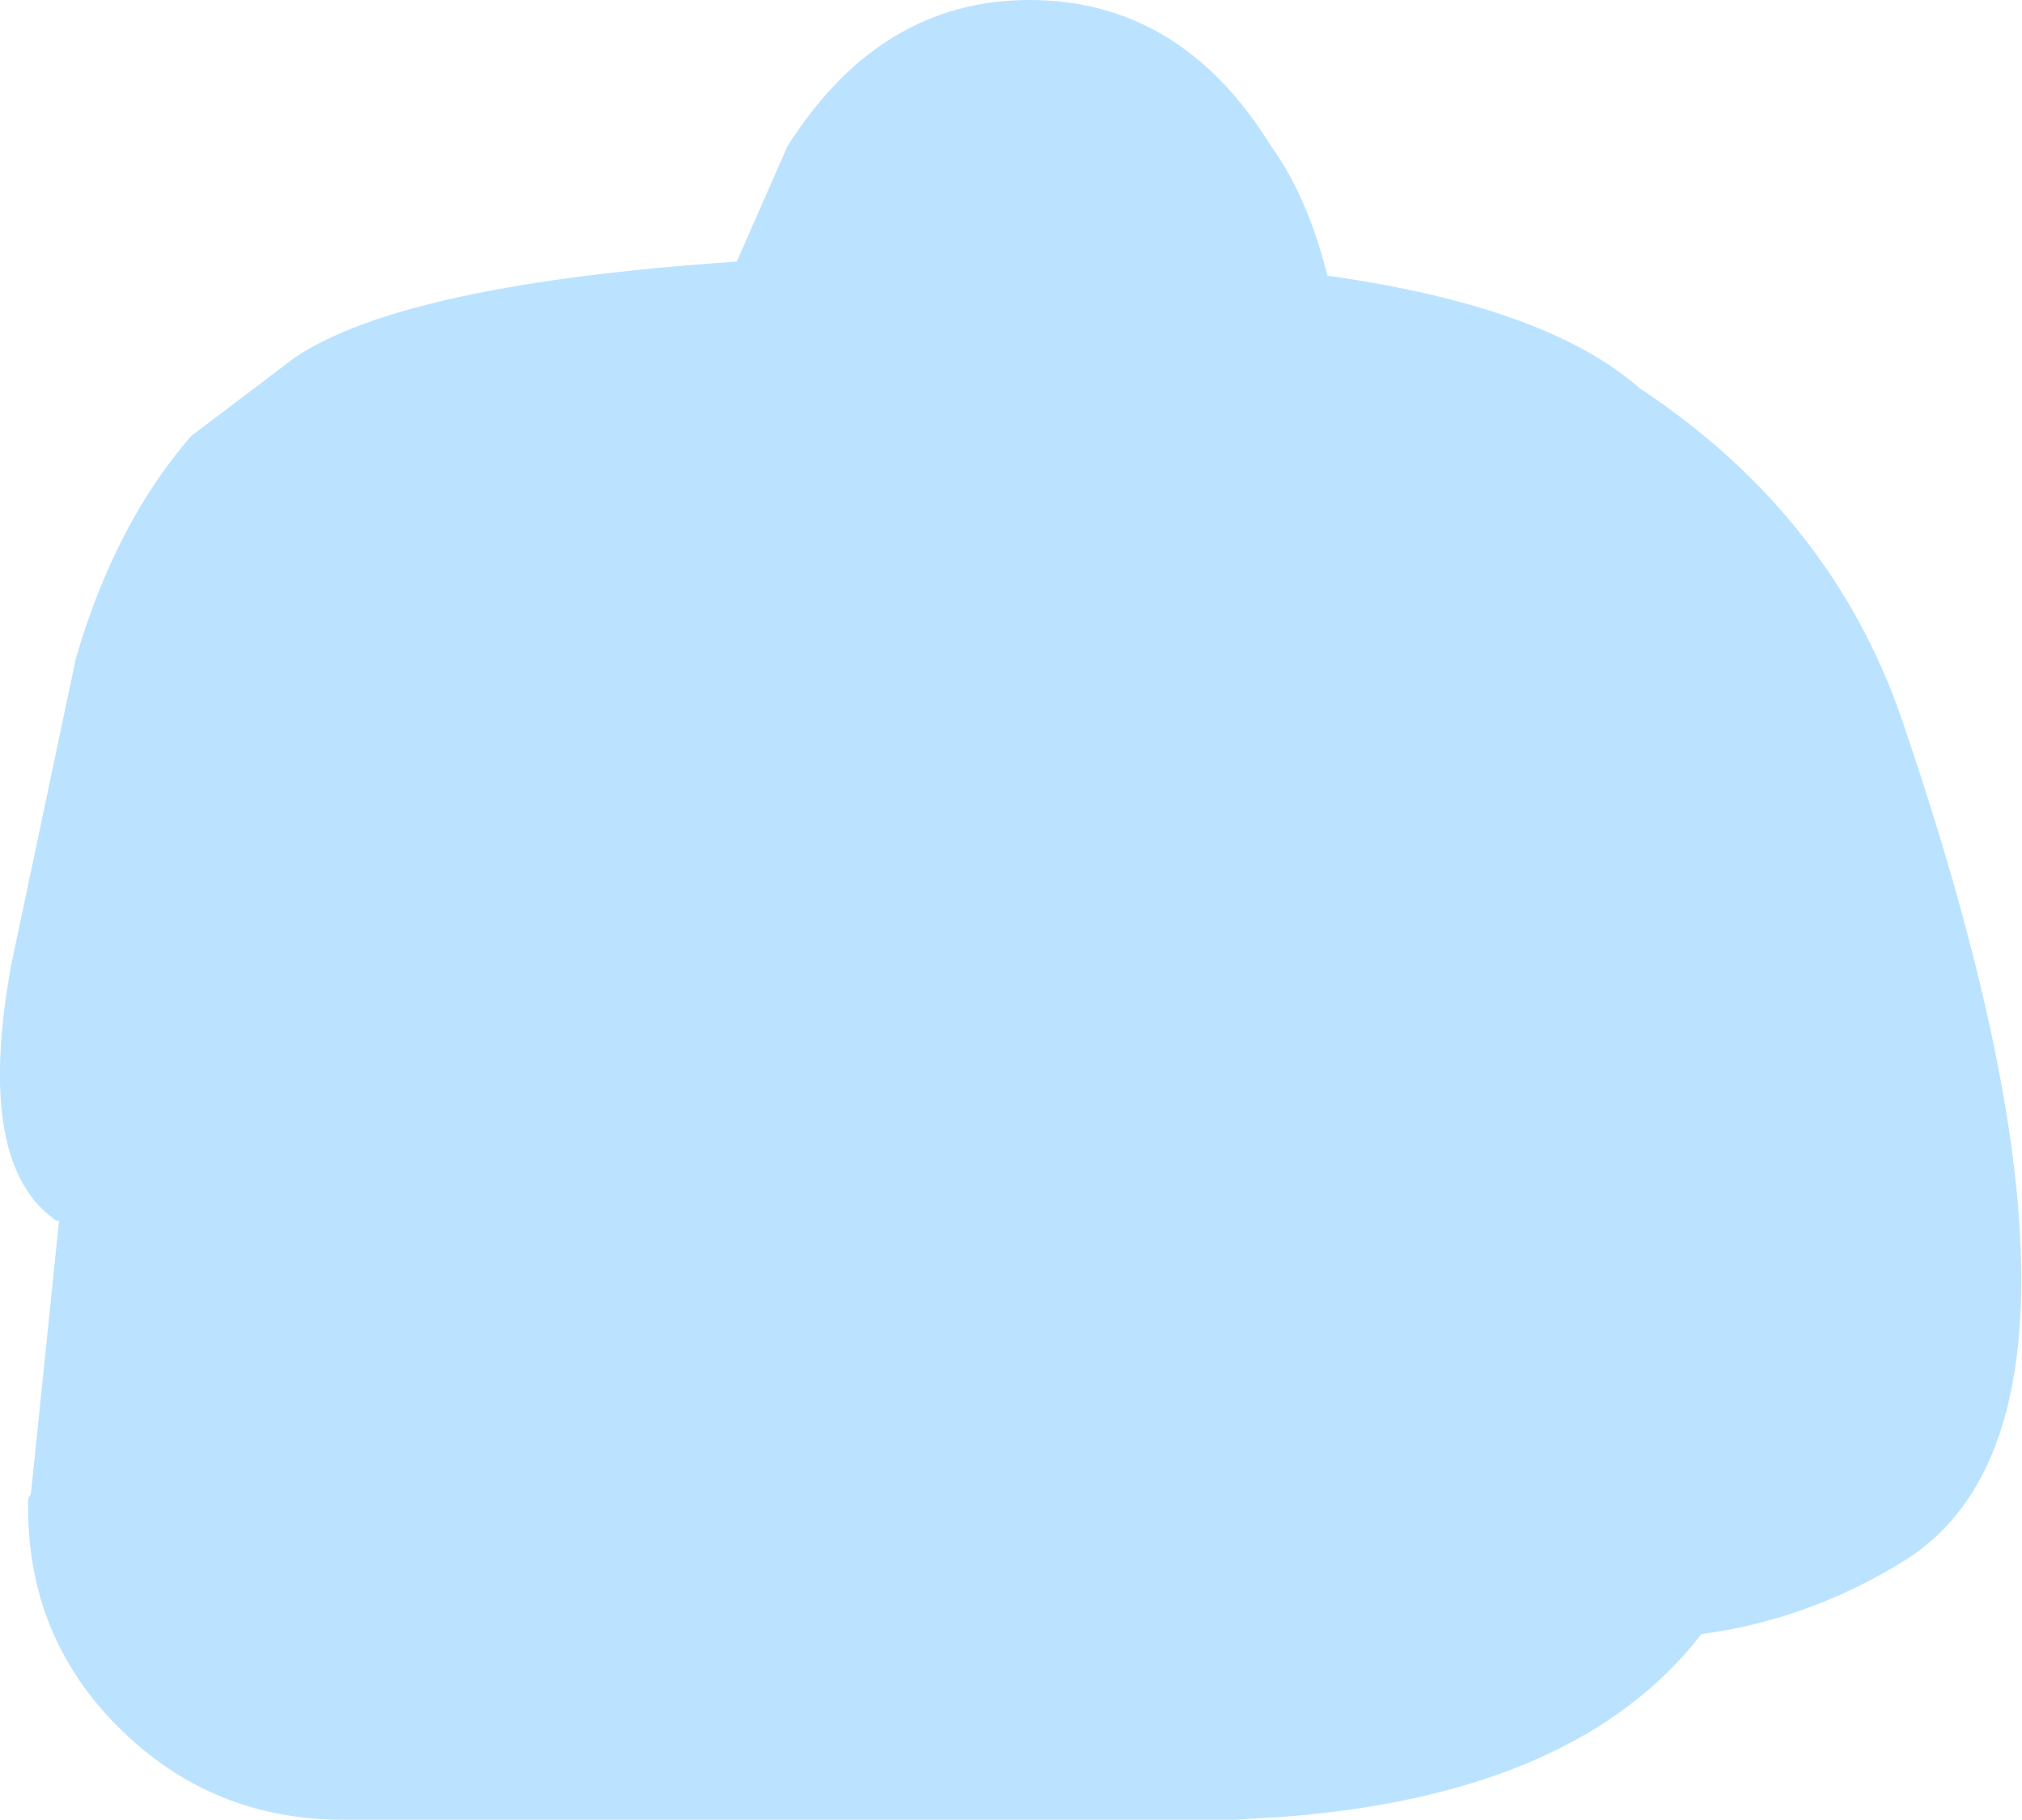 <?xml version="1.0" encoding="UTF-8" standalone="no"?>
<svg xmlns:ffdec="https://www.free-decompiler.com/flash" xmlns:xlink="http://www.w3.org/1999/xlink" ffdec:objectType="shape" height="32.35px" width="35.95px" xmlns="http://www.w3.org/2000/svg">
  <g transform="matrix(1.0, 0.0, 0.0, 1.0, 17.55, 16.7)">
    <path d="M0.75 -16.7 Q3.45 -16.7 5.05 -14.1 5.7 -13.2 6.05 -11.8 9.95 -11.25 11.6 -9.8 15.0 -7.55 16.25 -3.95 20.5 8.45 16.3 11.05 14.6 12.1 12.7 12.35 10.5 15.2 5.25 15.6 L4.4 15.65 -11.45 15.65 Q-13.8 15.65 -15.45 14.0 -17.05 12.4 -17.05 10.1 L-17.05 9.95 -17.0 9.85 -16.5 5.0 -16.55 5.0 Q-18.0 4.0 -17.35 0.45 L-16.2 -5.0 Q-15.5 -7.4 -14.15 -8.95 L-12.3 -10.35 Q-10.35 -11.65 -4.45 -12.05 L-3.55 -14.1 Q-1.9 -16.7 0.75 -16.7" fill="#bbe3ff" fill-rule="evenodd" stroke="none"/>
  </g>
</svg>
